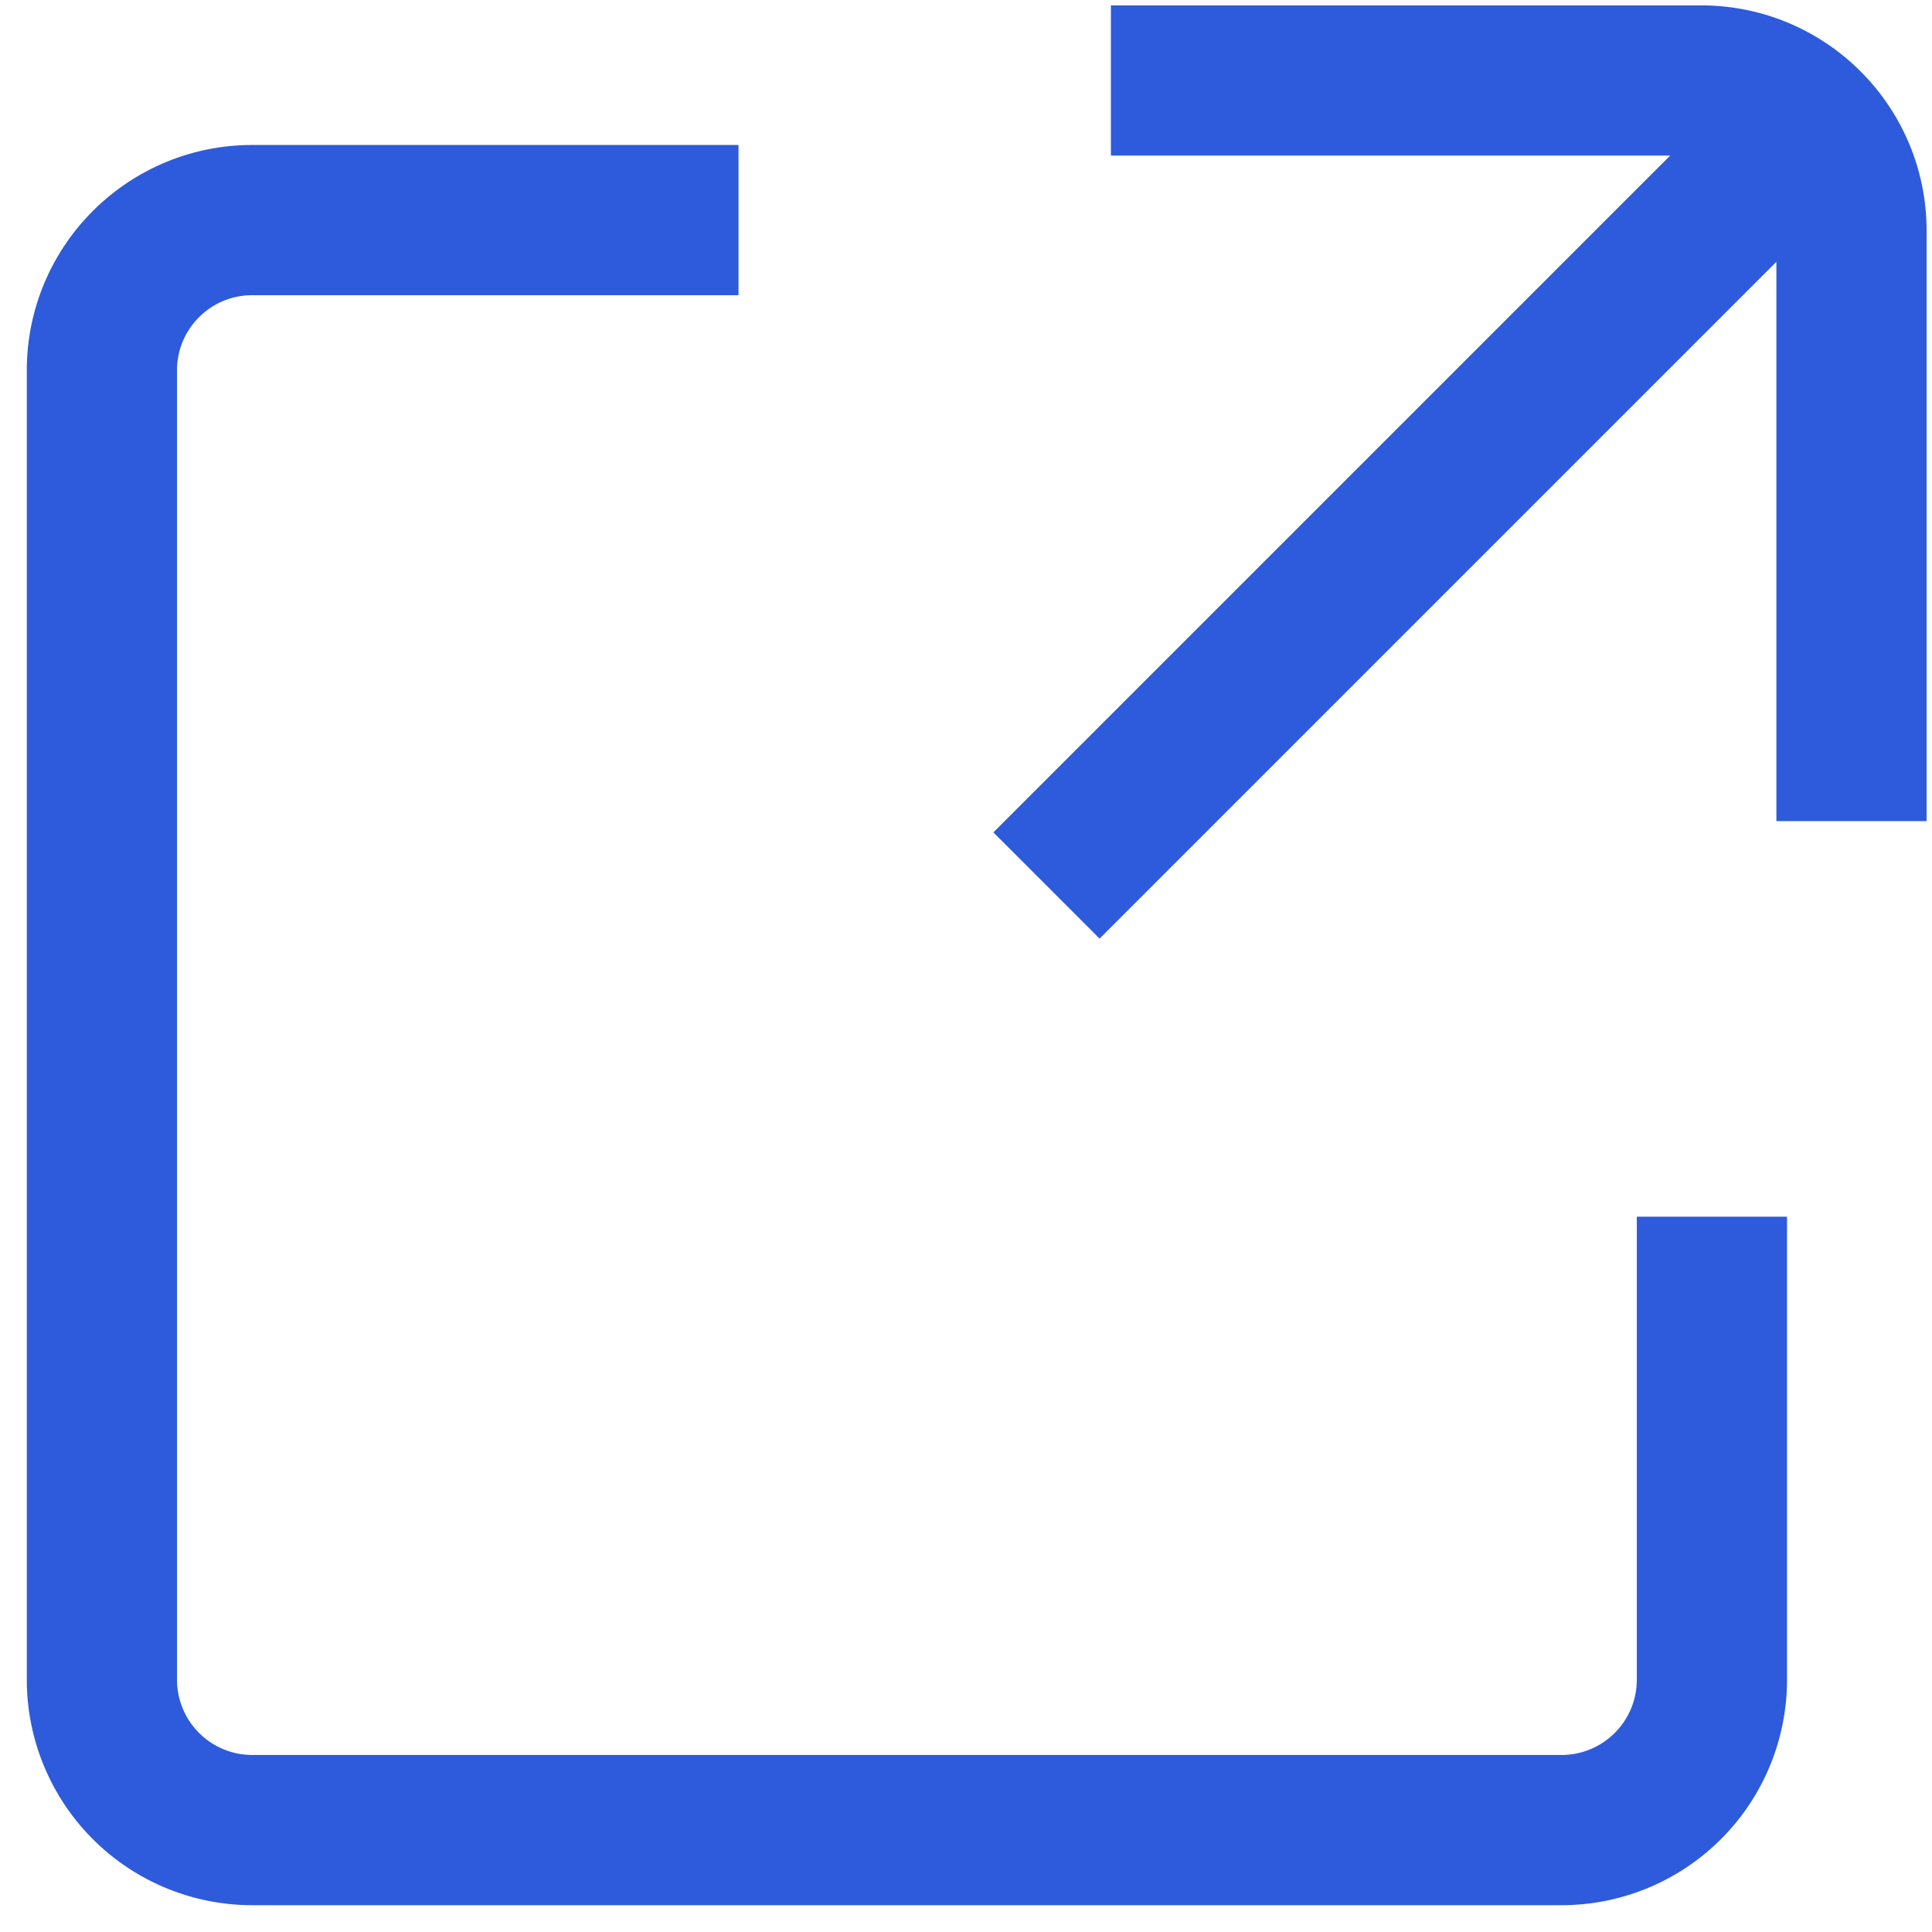<svg xmlns="http://www.w3.org/2000/svg" width="12" height="12"><path d="M11.5.5l-5 5m4.133 2.057v2.876a.934.934 0 01-.933.934H1.567a.934.934 0 01-.934-.934V2.3c0-.515.418-.933.934-.933h3.02M6.9.5h3.667c.515 0 .933.418.933.933V5.1h0" stroke="#2E5BDB" stroke-width=".933" fill="none"/></svg>